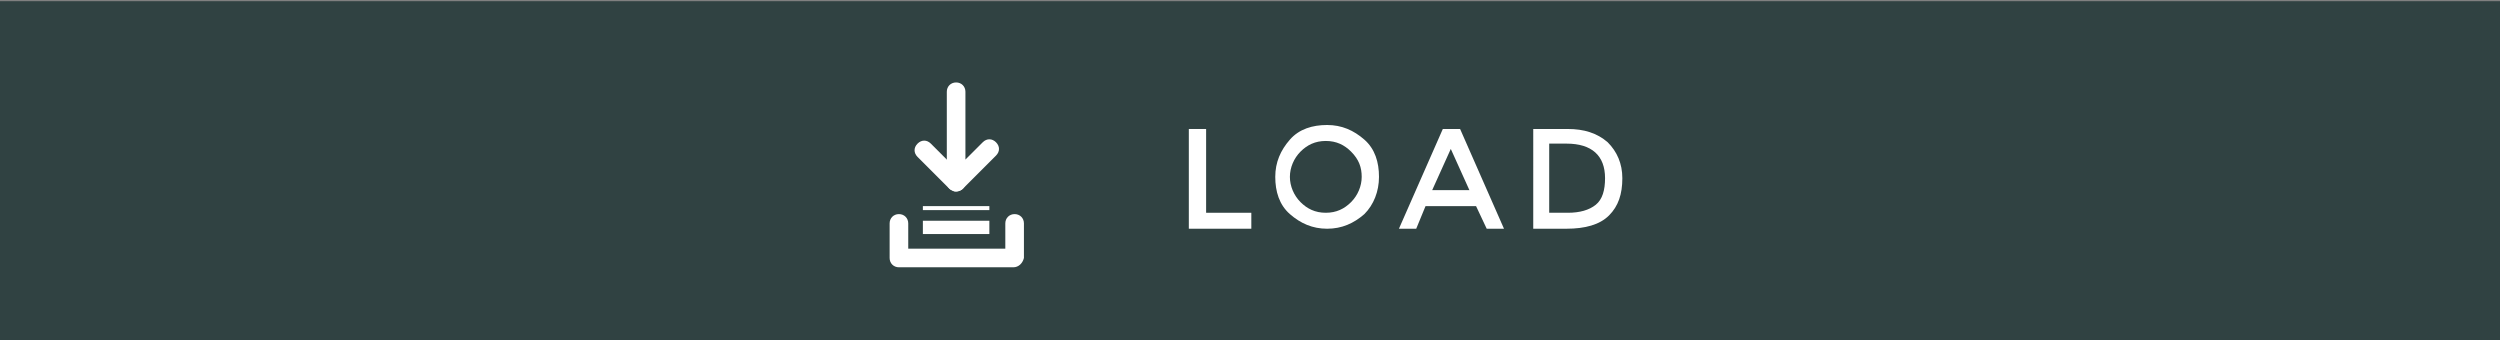 <?xml version="1.0" encoding="utf-8"?>
<!-- Generator: Adobe Illustrator 18.1.1, SVG Export Plug-In . SVG Version: 6.00 Build 0)  -->
<svg version="1.1" id="Layer_1" xmlns="http://www.w3.org/2000/svg" xmlns:xlink="http://www.w3.org/1999/xlink" x="0px" y="0px"
	 viewBox="0 0 188 25.6" enable-background="new 0 0 188 25.6" xml:space="preserve">
<rect x="0" y="0" width="188" height="25.6" fill="#808080" stroke="none"/>
<rect x="-187.9" y="0.1" opacity="0.7" fill="#283D3D" width="752.4" height="25.6"/>
<rect x="-187.9" y="0.1" opacity="0.7" fill="#283D3D" width="752.4" height="25.6"/>
<g>
	<path fill="#FFFFFF" d="M89.4,17.2V9.7h1.3V16h3.4v1.2H89.4z"/>
	<path fill="#FFFFFF" d="M102.6,16.1c-0.8,0.7-1.7,1.1-2.8,1.1s-2-0.4-2.8-1.1c-0.8-0.7-1.1-1.7-1.1-2.8s0.4-2,1.1-2.8
		s1.7-1.1,2.8-1.1s2,0.4,2.8,1.1s1.1,1.7,1.1,2.8S103.3,15.4,102.6,16.1z M101.6,11.4c-0.5-0.5-1.1-0.8-1.9-0.8s-1.4,0.3-1.9,0.8
		c-0.5,0.5-0.8,1.2-0.8,1.9s0.3,1.4,0.8,1.9c0.5,0.5,1.1,0.8,1.9,0.8s1.4-0.3,1.9-0.8c0.5-0.5,0.8-1.2,0.8-1.9S102.2,12,101.6,11.4z
		"/>
	<path fill="#FFFFFF" d="M107.2,15.5l-0.7,1.7h-1.3l3.3-7.5h1.3l3.3,7.5h-1.3l-0.8-1.7H107.2z M110.5,14.3l-1.4-3.1l-1.4,3.1H110.5z
		"/>
	<path fill="#FFFFFF" d="M120.9,10.7c0.7,0.7,1.1,1.6,1.1,2.7c0,1.2-0.3,2.1-1,2.8c-0.7,0.7-1.8,1-3.2,1h-2.5V9.7h2.6
		C119.1,9.7,120.1,10,120.9,10.7z M120.7,13.4c0-1.7-1-2.6-2.9-2.6h-1.3V16h1.4c0.9,0,1.6-0.2,2.1-0.6S120.7,14.3,120.7,13.4z"/>
</g>
<g>
	<g>
		<g>
			<path fill="#FFFFFF" d="M76.2,20.1h-8.6c-0.4,0-0.7-0.3-0.7-0.7v-2.6c0-0.4,0.3-0.7,0.7-0.7c0.4,0,0.7,0.3,0.7,0.7v1.9h7.3v-1.9
				c0-0.4,0.3-0.7,0.7-0.7c0.4,0,0.7,0.3,0.7,0.7v2.6C76.9,19.8,76.6,20.1,76.2,20.1z"/>
		</g>
	</g>
	<g>
		<g>
			<g>
				<path fill="#FFFFFF" d="M71.9,14.4c-0.1,0-0.2,0-0.3-0.1c-0.3-0.1-0.4-0.4-0.4-0.6V6.9c0-0.4,0.3-0.7,0.7-0.7s0.7,0.3,0.7,0.7
					V12l1.3-1.3c0.3-0.3,0.7-0.3,1,0c0.3,0.3,0.3,0.7,0,1l-2.5,2.5C72.3,14.3,72.1,14.4,71.9,14.4z"/>
			</g>
			<g>
				<path fill="#FFFFFF" d="M71.9,14.4c-0.2,0-0.4-0.1-0.5-0.2L69,11.8c-0.3-0.3-0.3-0.7,0-1c0.3-0.3,0.7-0.3,1,0l2.4,2.4
					c0.3,0.3,0.3,0.7,0,1C72.3,14.3,72.1,14.4,71.9,14.4z"/>
			</g>
		</g>
	</g>
	<g>
		<g>
			<rect x="69.4" y="16.6" fill="#FFFFFF" width="5" height="1"/>
		</g>
	</g>
	<g>
		<g>
			<rect x="69.4" y="15.5" fill="#FFFFFF" width="5" height="0.3"/>
		</g>
	</g>
</g>
</svg>
